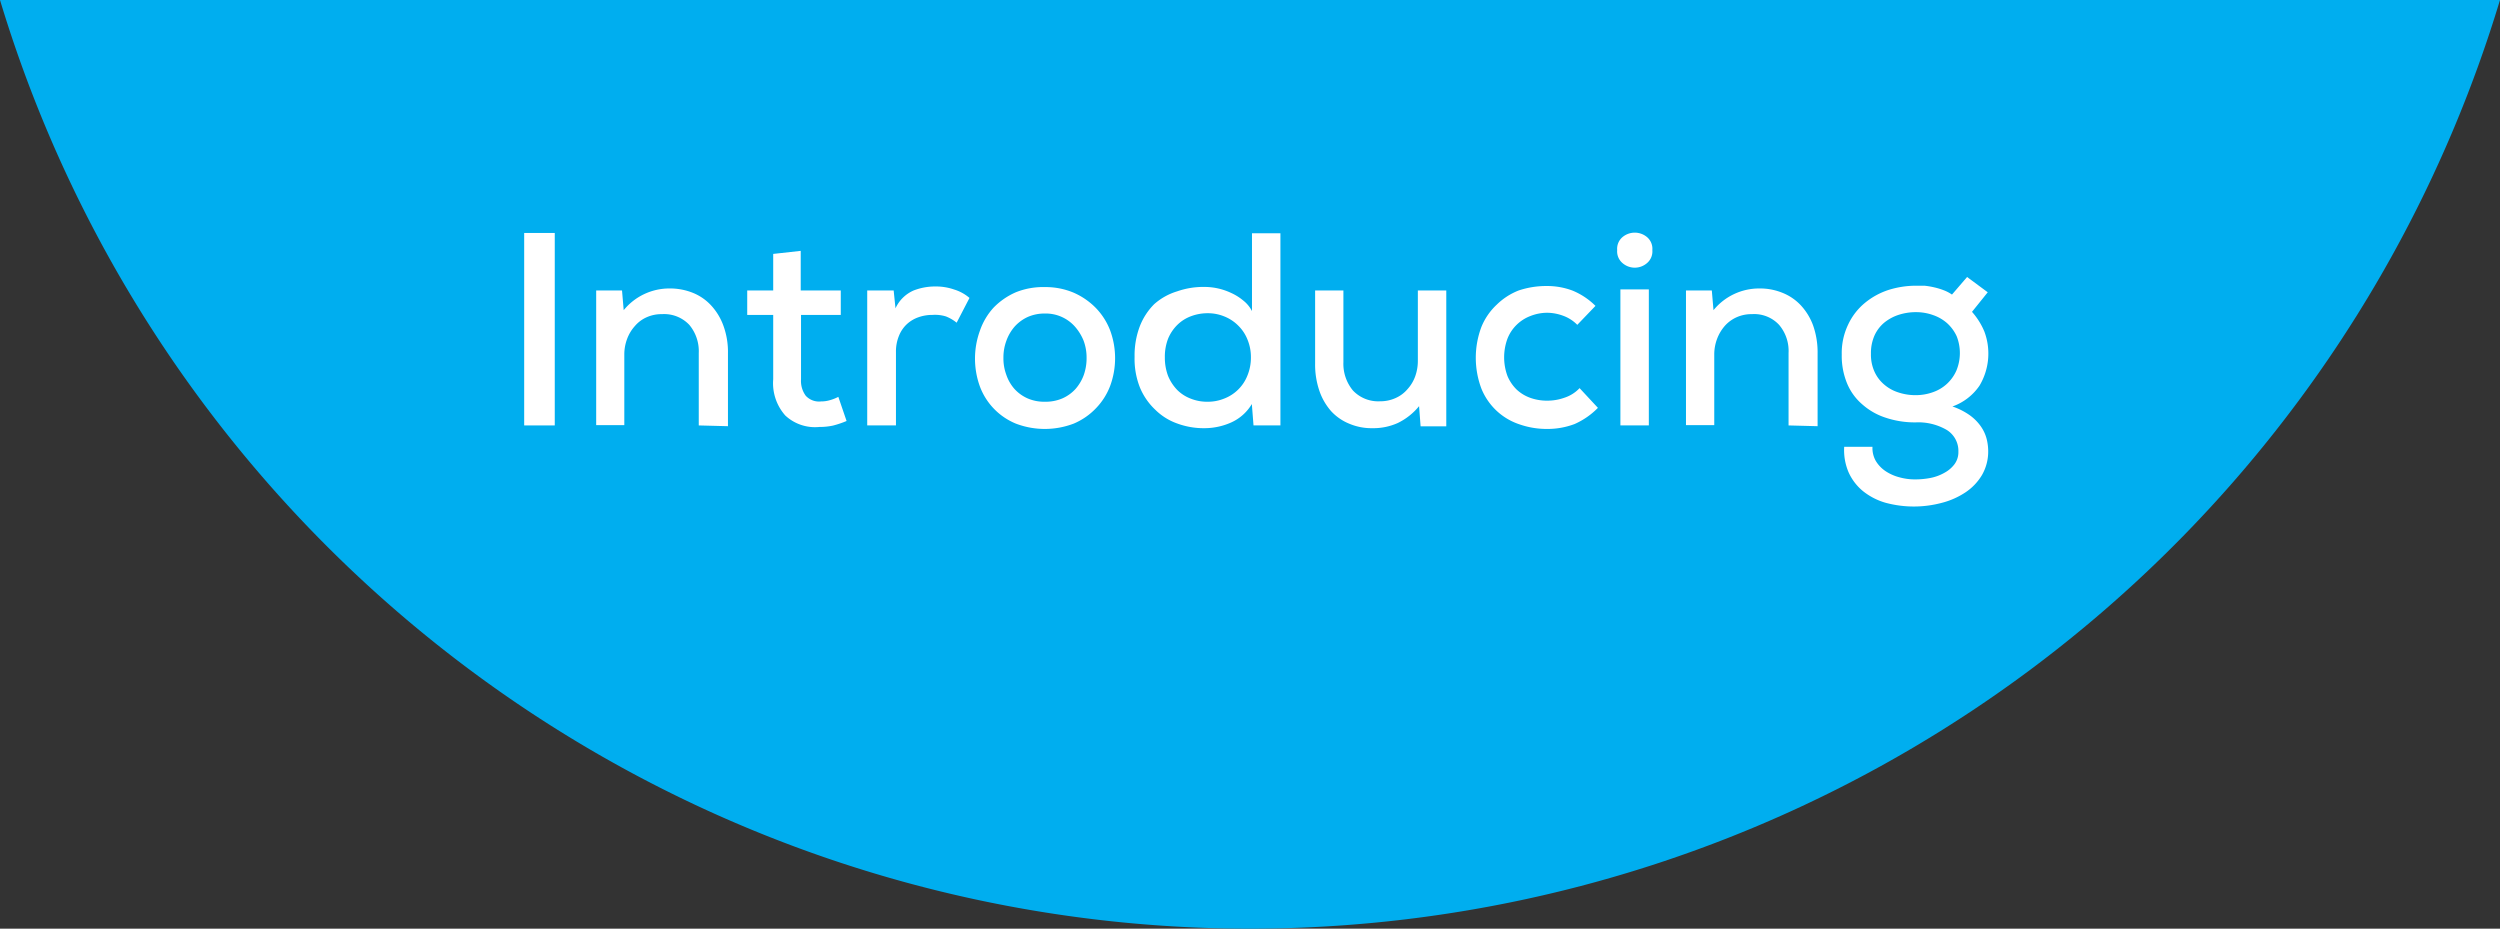 <svg xmlns="http://www.w3.org/2000/svg" viewBox="0 0 163.54 60.75">
  <rect x="0" y="0" width="163.54" height="60.75" fill="#333333" stroke="none"/>
  <defs>
    <style>
      .cls-1 {
        fill: #00aeef;
      }

      .cls-2 {
        fill: #fff;
      }
    </style>
  </defs>
  <title>introducing</title>
  <g id="Layer_2" data-name="Layer 2">
    <g id="Layer_1-2" data-name="Layer 1">
      <g id="Introducing">
        <path class="cls-1" d="M0,0A85.43,85.43,0,0,0,81.77,60.75,85.43,85.43,0,0,0,163.54,0Z"/>
        <g>
          <path class="cls-2" d="M34.29,27.83V15.24h2V27.83Z"/>
          <path class="cls-2" d="M45.71,27.83V23.09a2.68,2.68,0,0,0-.62-1.84,2.26,2.26,0,0,0-1.78-.7,2.37,2.37,0,0,0-1,.2,2.16,2.16,0,0,0-.78.58,2.6,2.6,0,0,0-.51.85,2.88,2.88,0,0,0-.18,1v4.63H39V19h1.69l.11,1.29a3.85,3.85,0,0,1,3-1.42,4,4,0,0,1,1.51.28,3.3,3.3,0,0,1,1.2.82,3.92,3.92,0,0,1,.81,1.33,5,5,0,0,1,.3,1.81v4.77Z"/>
          <path class="cls-2" d="M52.38,16.41V19H55V20.6h-2.6v4.21a1.64,1.64,0,0,0,.31,1.08,1.18,1.18,0,0,0,1,.37,2,2,0,0,0,.57-.08,2.72,2.72,0,0,0,.56-.22l.54,1.58a6.22,6.22,0,0,1-.89.3,4.19,4.19,0,0,1-.89.09,2.85,2.85,0,0,1-2.23-.75,3.18,3.18,0,0,1-.79-2.37V20.6h-1.7V19h1.7V16.61Z"/>
          <path class="cls-2" d="M58.46,19l.12,1.17A2.32,2.32,0,0,1,59.77,19a3.88,3.88,0,0,1,1.42-.26,3.61,3.61,0,0,1,1.23.2,2.78,2.78,0,0,1,1,.55l-.84,1.62a2.66,2.66,0,0,0-.7-.41A2.42,2.42,0,0,0,61,20.6a2.71,2.71,0,0,0-.91.15,2.16,2.16,0,0,0-.76.45,2.1,2.1,0,0,0-.52.76,2.69,2.69,0,0,0-.2,1.07v4.8H56.73V19Z"/>
          <path class="cls-2" d="M68.35,18.78a4.72,4.72,0,0,1,1.87.36,4.63,4.63,0,0,1,1.46,1,4.35,4.35,0,0,1,.94,1.47,5.26,5.26,0,0,1,0,3.64,4.29,4.29,0,0,1-.93,1.46,4.34,4.34,0,0,1-1.45,1,5.31,5.31,0,0,1-3.79,0,4.22,4.22,0,0,1-2.35-2.43,5.34,5.34,0,0,1,0-3.64A4.3,4.3,0,0,1,65,20.12a4.58,4.58,0,0,1,1.45-1A4.76,4.76,0,0,1,68.35,18.78Zm0,1.73a2.71,2.71,0,0,0-1.13.23,2.62,2.62,0,0,0-.86.64,2.91,2.91,0,0,0-.53.92,3.16,3.16,0,0,0-.19,1.11,3.08,3.08,0,0,0,.19,1.11,2.71,2.71,0,0,0,.53.92,2.56,2.56,0,0,0,.86.62,2.71,2.71,0,0,0,1.13.22,2.78,2.78,0,0,0,1.15-.22,2.56,2.56,0,0,0,.86-.62,2.9,2.9,0,0,0,.54-.92,3.31,3.31,0,0,0,.18-1.11,3.16,3.16,0,0,0-.19-1.11,3.2,3.2,0,0,0-.56-.92,2.55,2.55,0,0,0-2-.87Z"/>
          <path class="cls-2" d="M83.76,15.26V27.83H82l-.11-1.4a3,3,0,0,1-1.36,1.21,4.28,4.28,0,0,1-1.71.37A5,5,0,0,1,77,27.7a3.87,3.87,0,0,1-1.43-.9,4.2,4.2,0,0,1-1-1.45,5.07,5.07,0,0,1-.35-2,5.37,5.37,0,0,1,.34-2,4.18,4.18,0,0,1,.94-1.45A4,4,0,0,1,77,19.06a5.17,5.17,0,0,1,1.79-.29,4.09,4.09,0,0,1,1.74.39,3.47,3.47,0,0,1,.8.5,2.11,2.11,0,0,1,.57.69V15.26ZM79,20.49a3.07,3.07,0,0,0-1.1.2,2.52,2.52,0,0,0-.89.57,2.73,2.73,0,0,0-.6.9,3.28,3.28,0,0,0-.21,1.22,3.38,3.38,0,0,0,.21,1.21,2.93,2.93,0,0,0,.6.92,2.52,2.52,0,0,0,.89.57,2.87,2.87,0,0,0,1.1.2,2.82,2.82,0,0,0,1.09-.21,2.65,2.65,0,0,0,1.51-1.5,3.08,3.08,0,0,0,.23-1.19,3,3,0,0,0-.23-1.18,2.65,2.65,0,0,0-.61-.91,2.7,2.7,0,0,0-.9-.59A2.82,2.82,0,0,0,79,20.49Z"/>
          <path class="cls-2" d="M87.88,19V23.7a2.73,2.73,0,0,0,.62,1.84,2.27,2.27,0,0,0,1.79.71,2.39,2.39,0,0,0,1-.21,2.16,2.16,0,0,0,.78-.58,2.5,2.5,0,0,0,.51-.85,3,3,0,0,0,.17-1V19h1.86v8.89H92.93l-.1-1.32a4.12,4.12,0,0,1-1.39,1.1,3.89,3.89,0,0,1-1.67.34,3.72,3.72,0,0,1-1.5-.29,3.3,3.3,0,0,1-1.19-.82,3.94,3.94,0,0,1-.77-1.33,5.31,5.31,0,0,1-.28-1.8V19Z"/>
          <path class="cls-2" d="M104.53,26.68A4.9,4.9,0,0,1,103,27.74a5,5,0,0,1-1.79.32,5.41,5.41,0,0,1-1.81-.3,4.06,4.06,0,0,1-1.49-.88,4.11,4.11,0,0,1-1-1.45,5.73,5.73,0,0,1,0-4.05,4.11,4.11,0,0,1,1-1.45A4.27,4.27,0,0,1,99.35,19a5.69,5.69,0,0,1,1.82-.29,4.71,4.71,0,0,1,1.7.3,4.61,4.61,0,0,1,1.5,1l-1.19,1.24a2.48,2.48,0,0,0-.94-.6,3.07,3.07,0,0,0-1-.19,3,3,0,0,0-1.12.21,2.62,2.62,0,0,0-.91.58,2.58,2.58,0,0,0-.6.91,3.54,3.54,0,0,0,0,2.43,2.7,2.7,0,0,0,.61.9,2.58,2.58,0,0,0,.9.54,3.24,3.24,0,0,0,1.09.18,3.3,3.3,0,0,0,1.12-.19,2.36,2.36,0,0,0,1-.63Z"/>
          <path class="cls-2" d="M105.79,16.36a1,1,0,0,1,.36-.86,1.25,1.25,0,0,1,1.58,0,1,1,0,0,1,.36.86,1,1,0,0,1-.36.86,1.22,1.22,0,0,1-1.58,0A1,1,0,0,1,105.79,16.36Zm2.07,2.57v8.9H106v-8.9Z"/>
          <path class="cls-2" d="M117,27.83V23.09a2.63,2.63,0,0,0-.62-1.84,2.22,2.22,0,0,0-1.77-.7,2.37,2.37,0,0,0-1,.2,2.28,2.28,0,0,0-.79.58,2.77,2.77,0,0,0-.5.85,2.88,2.88,0,0,0-.18,1v4.63h-1.85V19h1.69l.11,1.29a3.85,3.85,0,0,1,3-1.42,3.89,3.89,0,0,1,1.5.28,3.33,3.33,0,0,1,1.21.82,3.92,3.92,0,0,1,.81,1.33,5.29,5.29,0,0,1,.29,1.81v4.77Z"/>
          <path class="cls-2" d="M128.68,18.12l1.35,1L129,20.4a4.59,4.59,0,0,1,.81,1.29,4.1,4.1,0,0,1-.32,3.54,3.59,3.59,0,0,1-1.77,1.36,4.41,4.41,0,0,1,1.13.57,3.07,3.07,0,0,1,.72.72,2.54,2.54,0,0,1,.38.8,3.35,3.35,0,0,1,.11.81,3.08,3.08,0,0,1-.41,1.59,3.53,3.53,0,0,1-1.08,1.13,5.06,5.06,0,0,1-1.53.68,7.09,7.09,0,0,1-3.69,0,4.21,4.21,0,0,1-1.49-.77,3.38,3.38,0,0,1-.94-1.24,3.68,3.68,0,0,1-.28-1.65h1.85a1.7,1.7,0,0,0,.21.91,2.12,2.12,0,0,0,.63.67,3,3,0,0,0,.91.41,3.79,3.79,0,0,0,1.07.14,5.18,5.18,0,0,0,1-.1,3,3,0,0,0,.9-.34,2,2,0,0,0,.65-.56,1.32,1.32,0,0,0,.25-.81,1.61,1.61,0,0,0-.77-1.43,3.7,3.7,0,0,0-2-.49,6,6,0,0,1-2-.31,4.29,4.29,0,0,1-1.52-.87,3.63,3.63,0,0,1-1-1.39,4.71,4.71,0,0,1-.34-1.86,4.31,4.31,0,0,1,.41-1.95A4.06,4.06,0,0,1,122,19.81a4.75,4.75,0,0,1,1.53-.84,6,6,0,0,1,1.77-.28c.18,0,.37,0,.59,0a5.19,5.19,0,0,1,.65.11,4.44,4.44,0,0,1,.62.19,2.43,2.43,0,0,1,.53.28Zm-3.36,2.3a3.62,3.62,0,0,0-1.1.17,2.93,2.93,0,0,0-.94.5,2.37,2.37,0,0,0-.65.84,2.84,2.84,0,0,0-.24,1.21,2.69,2.69,0,0,0,.23,1.17,2.38,2.38,0,0,0,.63.84,2.64,2.64,0,0,0,.93.52,3.58,3.58,0,0,0,1.14.18,3.33,3.33,0,0,0,1.14-.2,2.61,2.61,0,0,0,.91-.55,2.64,2.64,0,0,0,.61-.86A3,3,0,0,0,128,22a2.63,2.63,0,0,0-.63-.86,2.71,2.71,0,0,0-.92-.53A3.28,3.28,0,0,0,125.32,20.42Z"/>
        </g>
      </g>
    </g>
  </g>
</svg>
